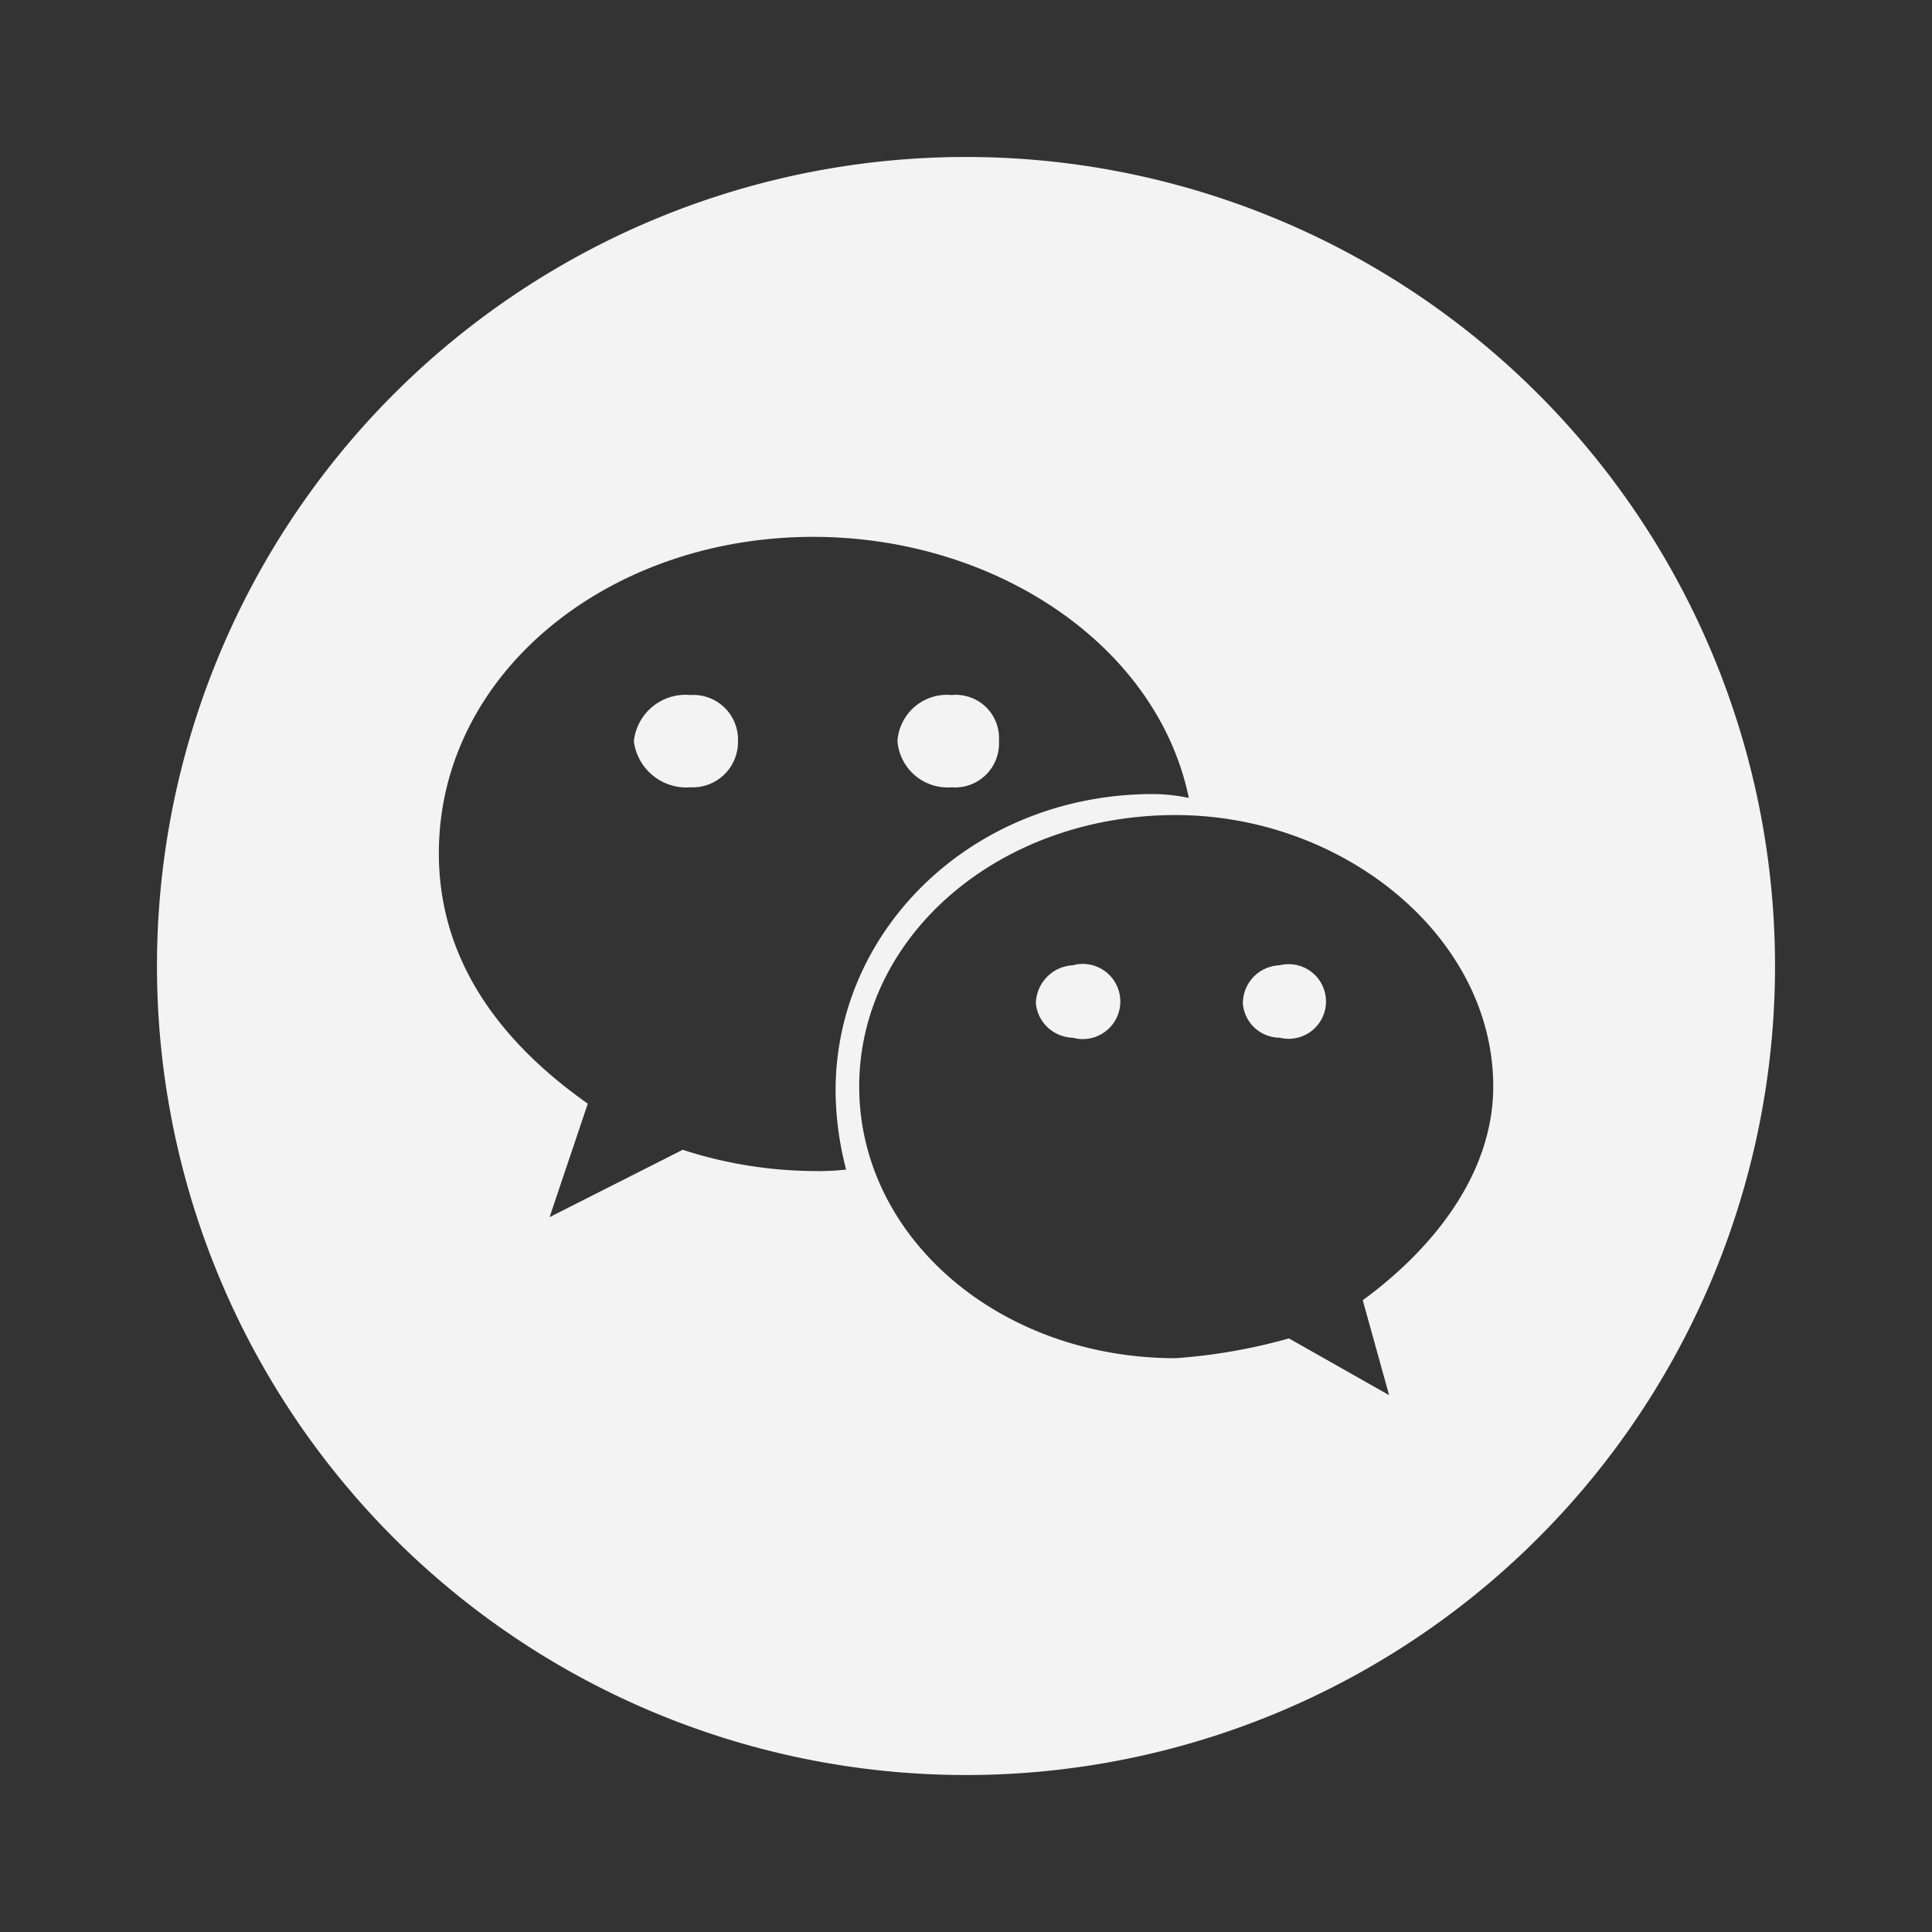 <svg xmlns="http://www.w3.org/2000/svg" width="80" height="80" viewBox="0 0 80 80">
  <rect x="0" y="0" width="80" height="80" fill="#333333" stroke="none"/>
<defs>
    <style>
      .cls-1 {
        fill: #f3f3f3;
        fill-rule: evenodd;
      }
    </style>
  </defs>
  <path id="icon_wxlogin" class="cls-1" d="M379.921,1181.47a1.613,1.613,0,0,0-1.528,1.59,1.58,1.58,0,0,0,1.528,1.41A1.556,1.556,0,1,0,379.921,1181.47Zm-5.021-7.37a1.817,1.817,0,0,0,1.964-1.91,1.792,1.792,0,0,0-1.964-1.91,2.051,2.051,0,0,0-2.238,1.91A2.084,2.084,0,0,0,374.9,1174.1Zm0.6-26.1a33.5,33.5,0,1,0,33.5,33.5A33.5,33.5,0,0,0,375.5,1148Zm-6.331,41.99a17.932,17.932,0,0,1-5.4-.88l-5.512,2.79,1.582-4.7c-3.875-2.73-6.167-6.16-6.167-10.37,0-7.42,6.986-13.1,15.5-13.1,7.532,0,14.245,4.48,15.555,10.81a7.5,7.5,0,0,0-1.473-.16c-7.423,0-13.154,5.56-13.154,12.28a13.138,13.138,0,0,0,.436,3.27A10.377,10.377,0,0,1,369.169,1189.99Zm22.76,5.35,1.091,3.93-4.148-2.35a23.33,23.33,0,0,1-4.694.82c-7.313,0-13.1-5.02-13.1-11.25s5.786-11.24,13.1-11.24c6.932,0,13.154,5.02,13.154,11.24C397.332,1189.99,394.985,1193.1,391.929,1195.34Zm-27.836-25.06a2.154,2.154,0,0,0-2.347,1.91,2.19,2.19,0,0,0,2.347,1.91,1.876,1.876,0,0,0,1.965-1.91A1.848,1.848,0,0,0,364.093,1170.28Zm24.4,11.19a1.576,1.576,0,0,0-1.528,1.59,1.539,1.539,0,0,0,1.528,1.41A1.545,1.545,0,1,0,388.49,1181.47Z" transform="translate(-335.5 -1141.5)"/>
</svg>
